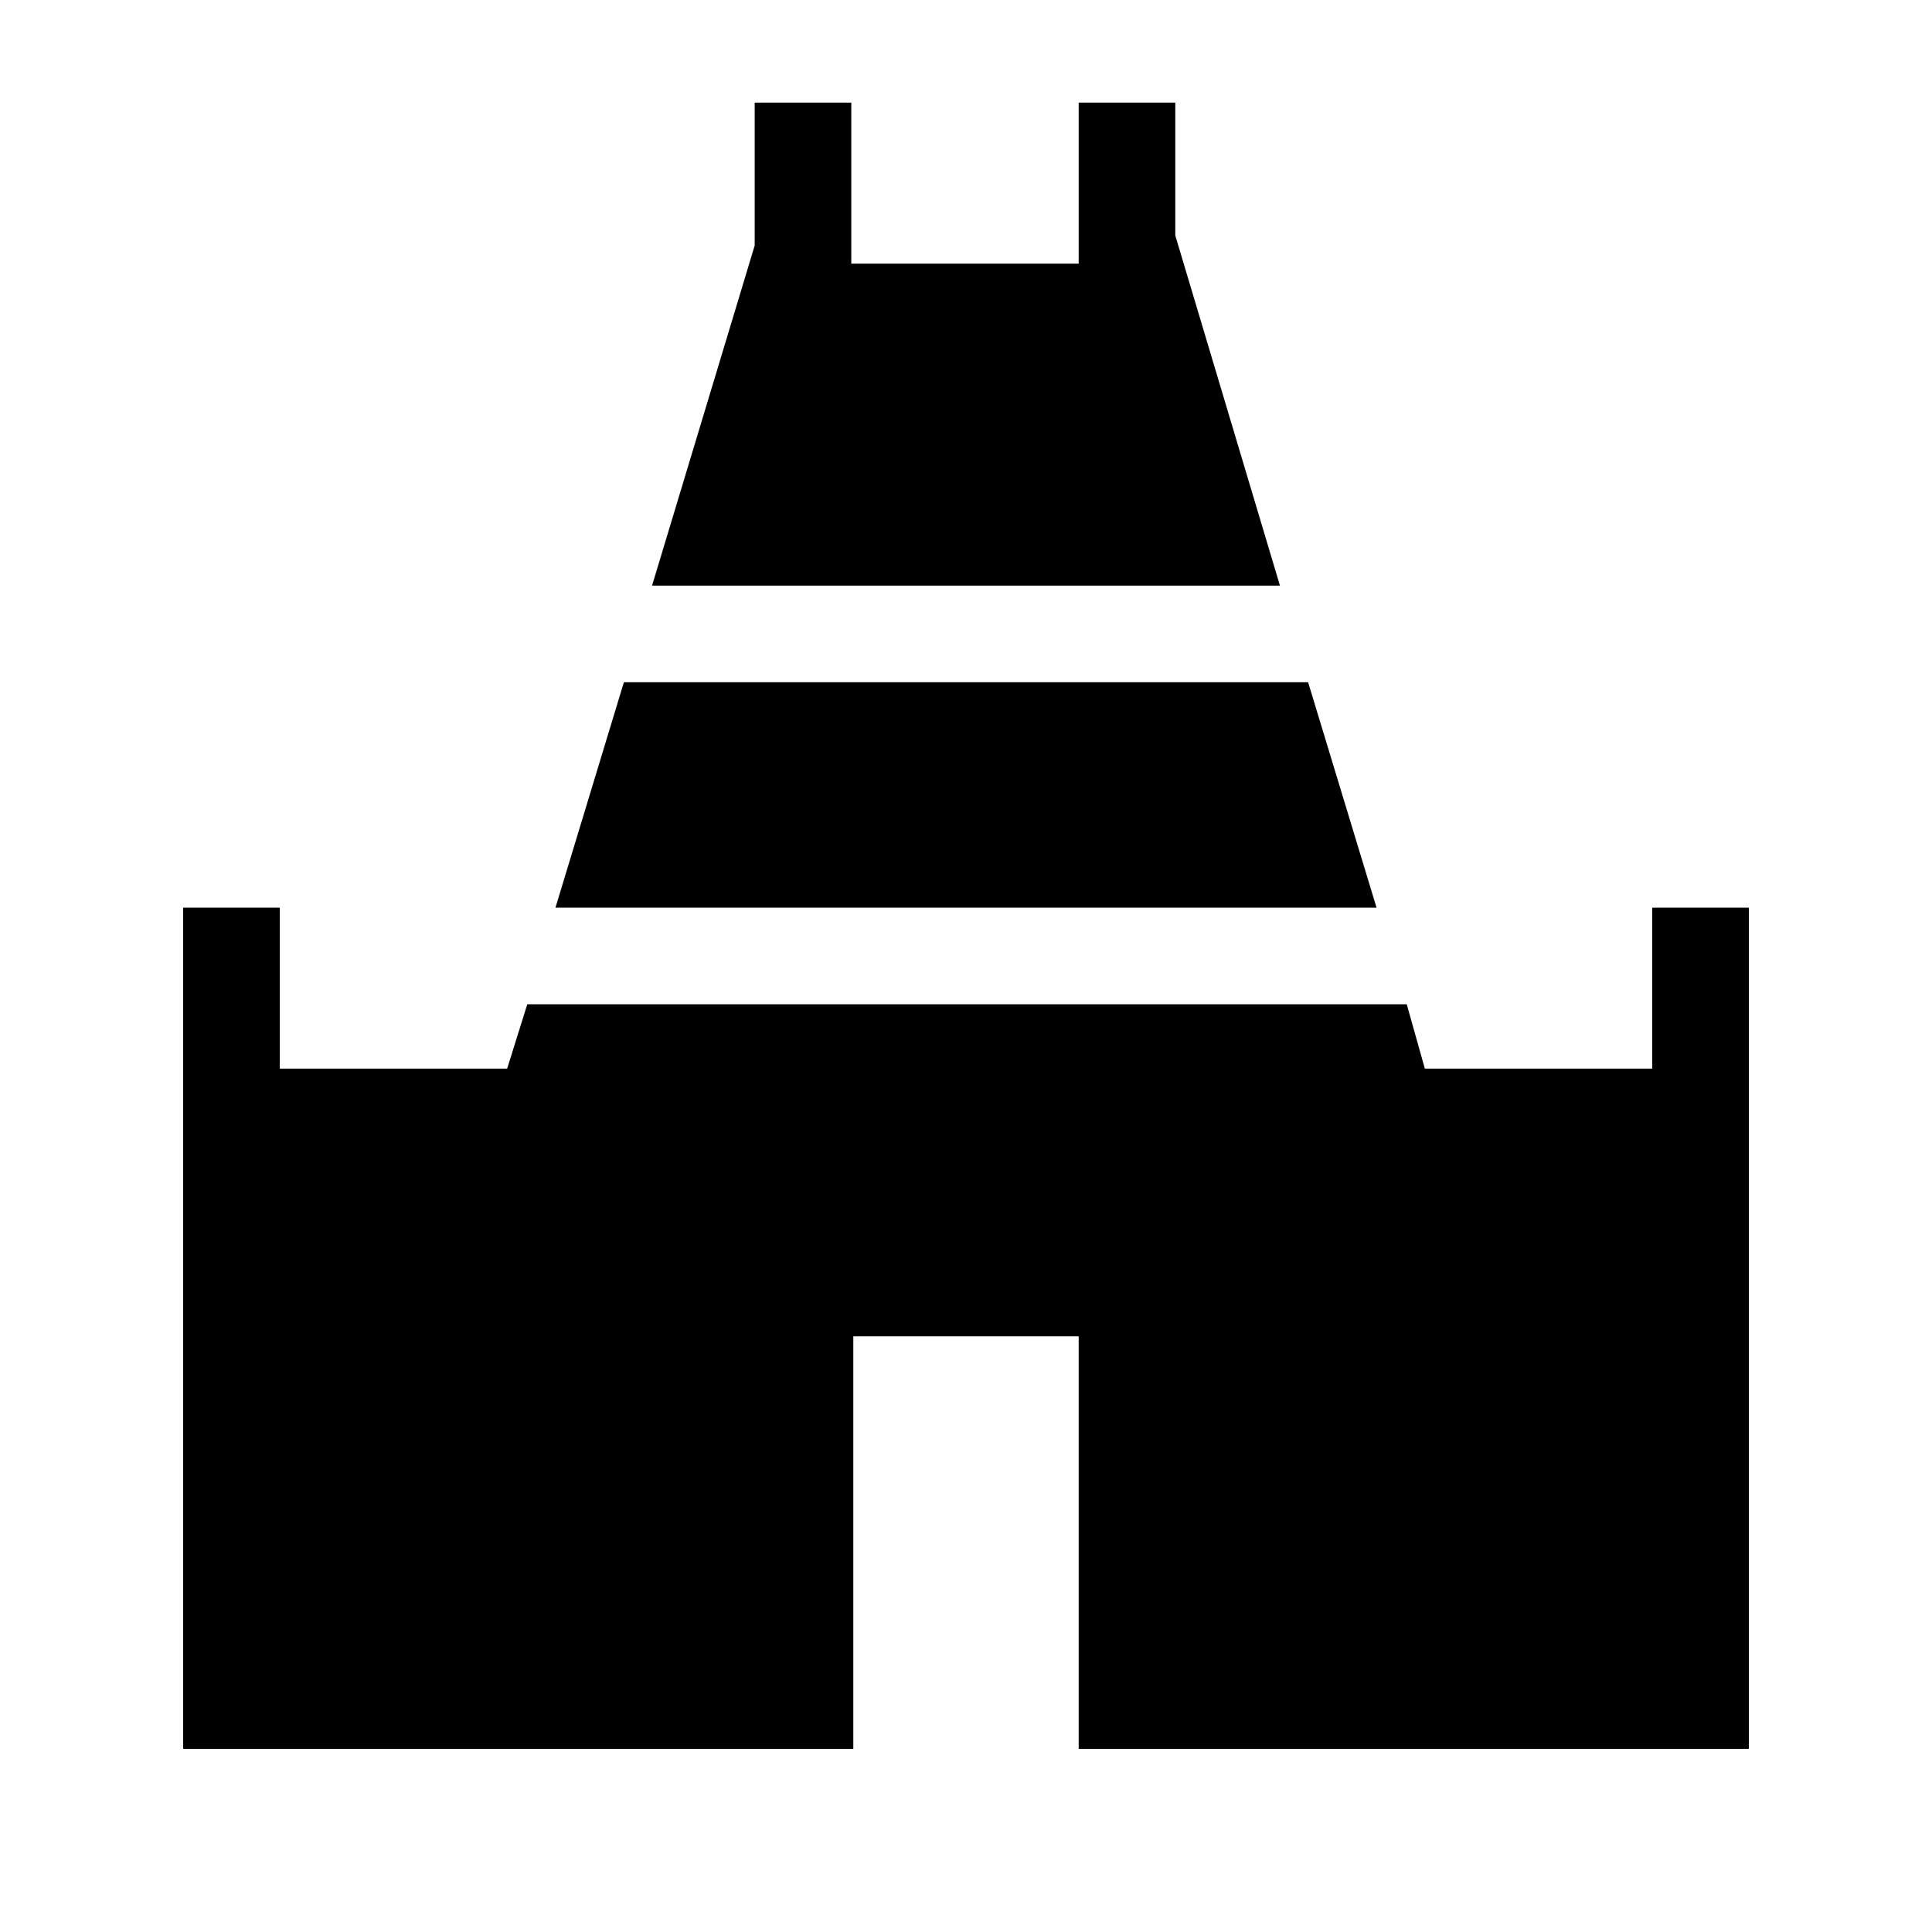 <svg xmlns="http://www.w3.org/2000/svg" height="40" width="40"><path d="M13.5 12.125 15.625 5.083V2.125H17.625V5.458H22.333V2.125H24.333V4.875L26.5 12.125ZM3.792 36.208V18.792H5.792V22.125H10.5L10.917 20.792H29.125L29.5 22.125H34.208V18.792H36.208V36.208H22.333V27.667H17.667V36.208ZM11.5 18.792 12.917 14.125H27.083L28.5 18.792Z"/></svg>